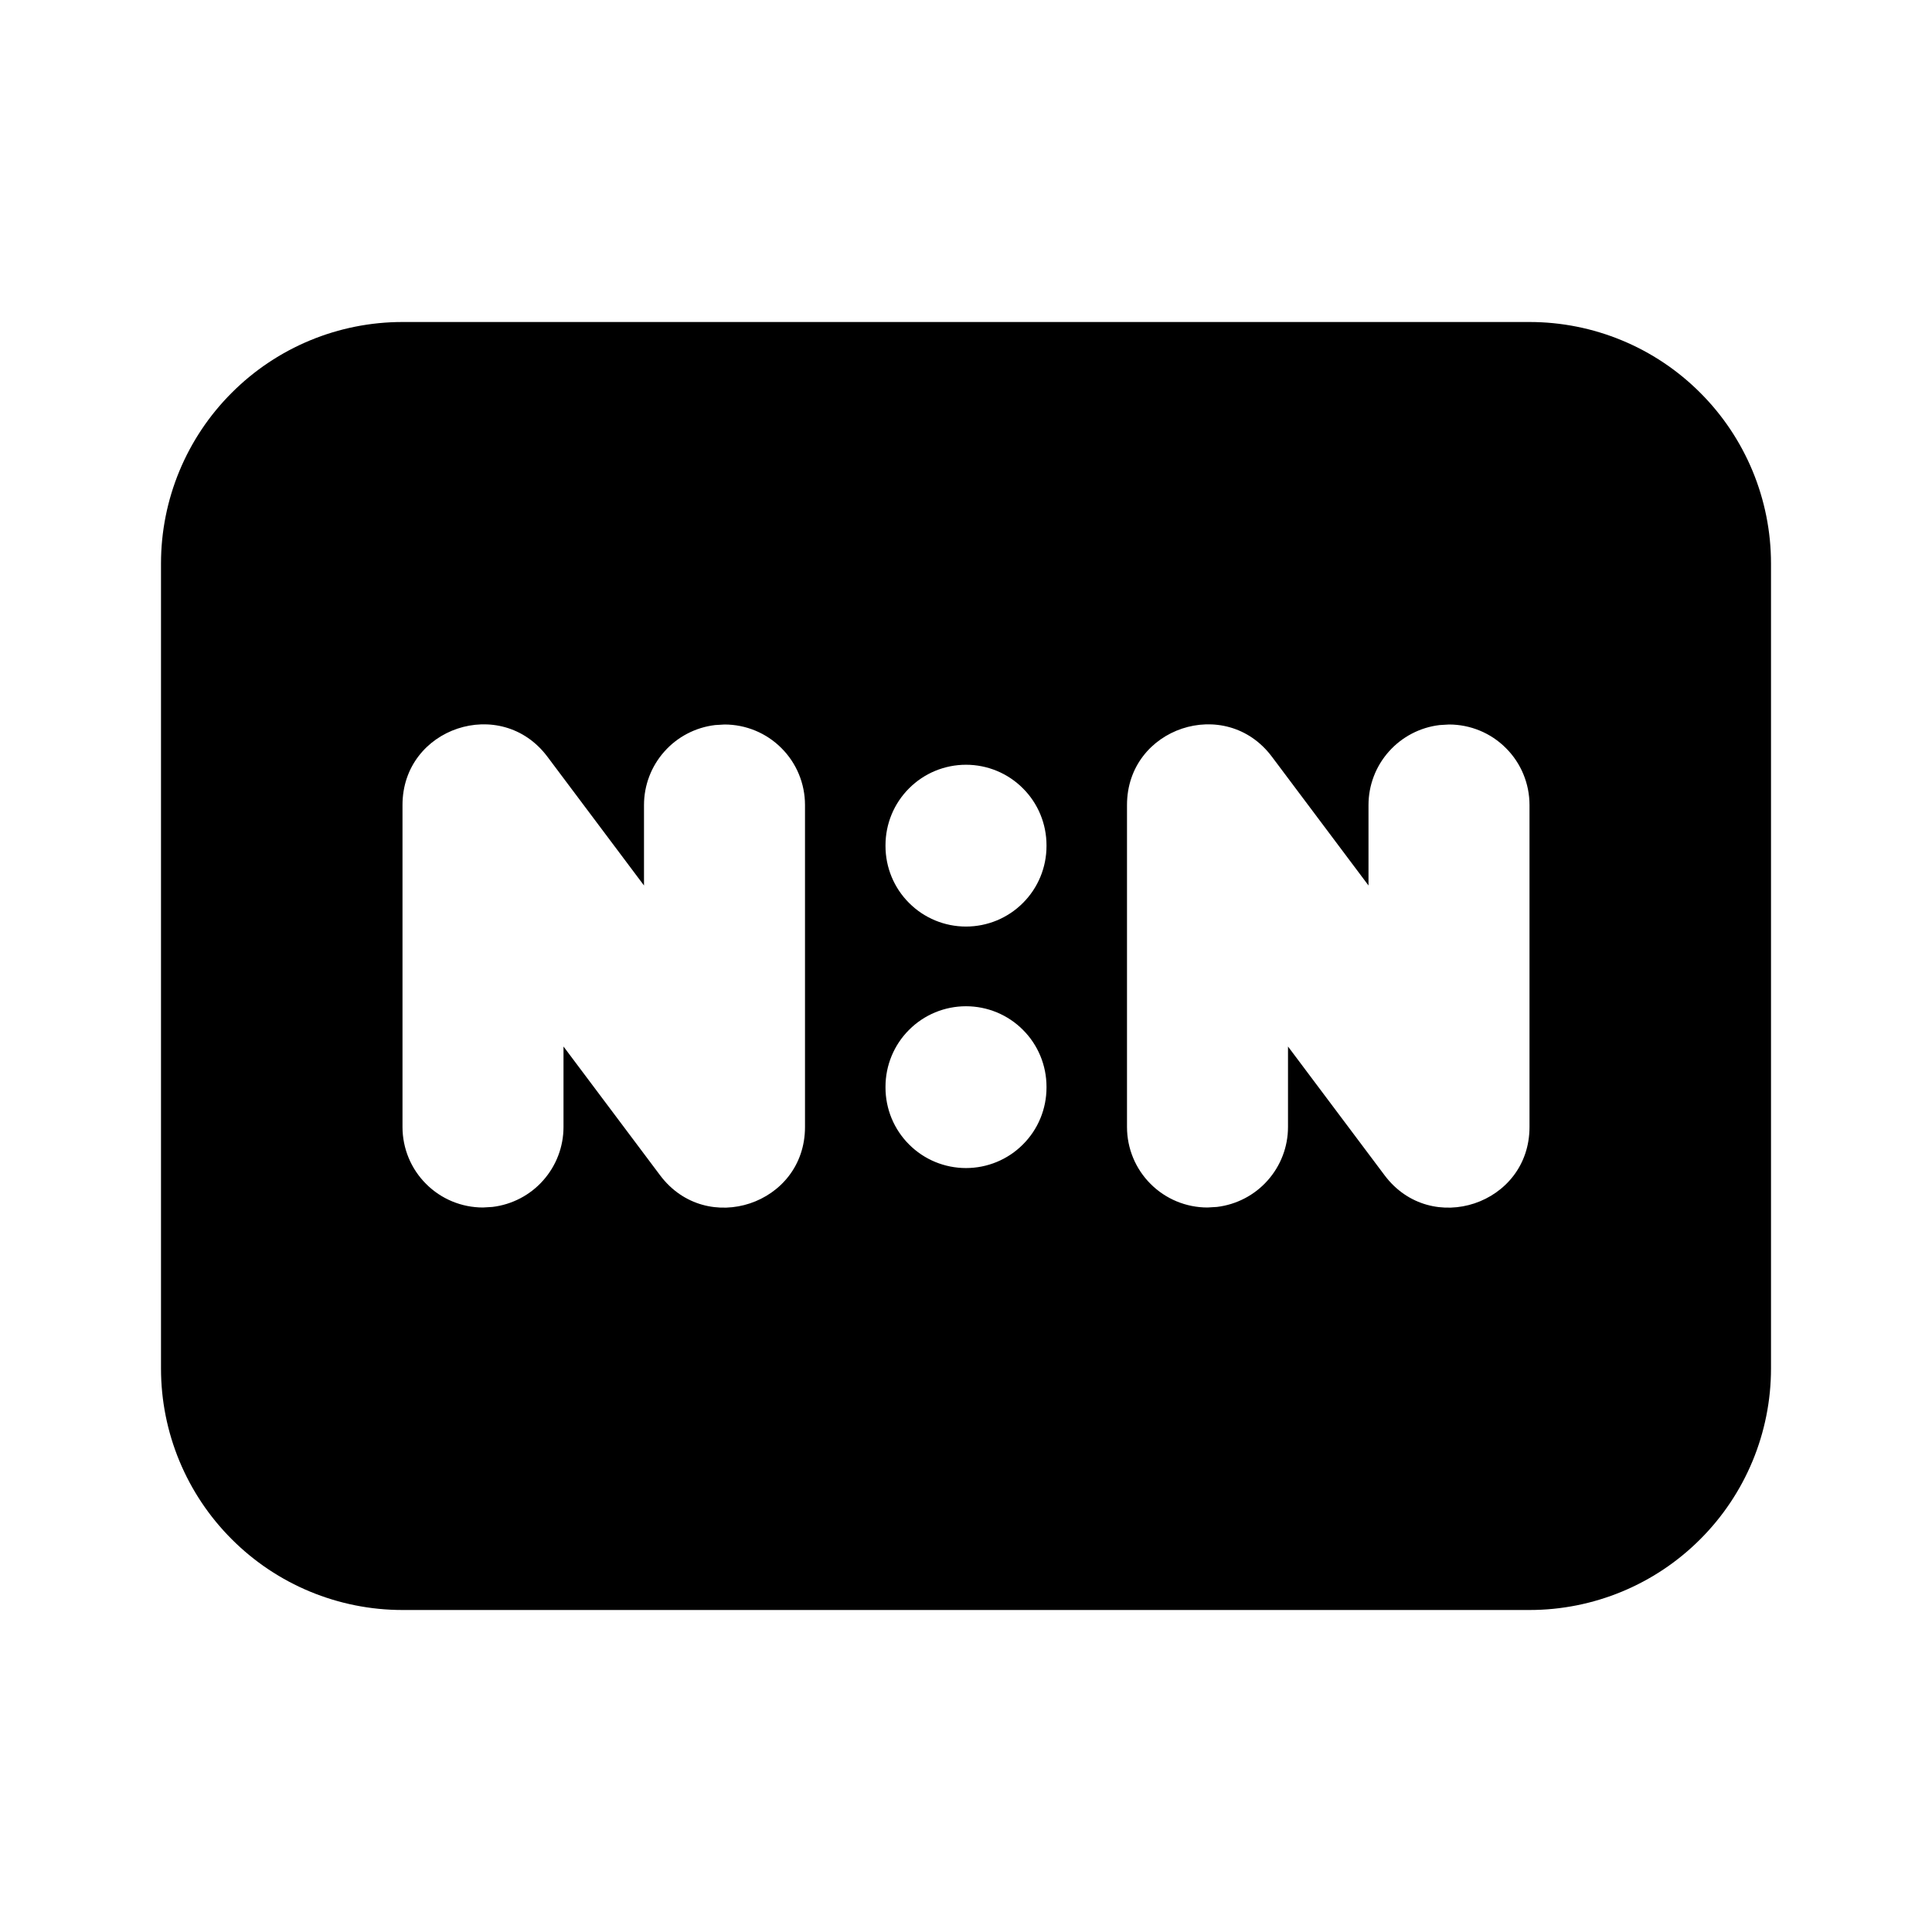 <svg width="24" height="24" viewBox="0 0 24 24" fill="none" xmlns="http://www.w3.org/2000/svg">
<g clip-path="url(#clip0_802_57587)">
<path d="M19 4C19.796 4 20.559 4.316 21.121 4.879C21.684 5.441 22 6.204 22 7V17C22 17.796 21.684 18.559 21.121 19.121C20.559 19.684 19.796 20 19 20H5C4.204 20 3.441 19.684 2.879 19.121C2.316 18.559 2 17.796 2 17V7C2 6.204 2.316 5.441 2.879 4.879C3.441 4.316 4.204 4 5 4H19ZM15.8 9.4C15.223 8.631 14 9.039 14 10V14C14 14.265 14.105 14.52 14.293 14.707C14.48 14.895 14.735 15 15 15L15.117 14.993C15.36 14.964 15.585 14.847 15.747 14.664C15.91 14.481 16 14.245 16 14V13L17.2 14.6C17.777 15.369 19 14.961 19 14V10C19 9.735 18.895 9.48 18.707 9.293C18.52 9.105 18.265 9 18 9L17.883 9.007C17.64 9.036 17.416 9.153 17.253 9.336C17.09 9.519 17 9.755 17 10V11L15.8 9.4ZM6.8 9.4C6.223 8.631 5 9.039 5 10V14C5 14.265 5.105 14.52 5.293 14.707C5.48 14.895 5.735 15 6 15L6.117 14.993C6.36 14.964 6.585 14.847 6.747 14.664C6.91 14.481 7 14.245 7 14V13L8.2 14.6C8.777 15.369 10 14.961 10 14V10C10 9.735 9.895 9.48 9.707 9.293C9.52 9.105 9.265 9 9 9L8.883 9.007C8.64 9.036 8.415 9.153 8.253 9.336C8.09 9.519 8 9.755 8 10V11L6.8 9.4ZM12 12.5C11.735 12.5 11.48 12.605 11.293 12.793C11.105 12.98 11 13.235 11 13.5V13.51C11 13.775 11.105 14.03 11.293 14.217C11.48 14.405 11.735 14.51 12 14.51C12.265 14.51 12.52 14.405 12.707 14.217C12.895 14.03 13 13.775 13 13.51V13.5C13 13.235 12.895 12.98 12.707 12.793C12.52 12.605 12.265 12.5 12 12.5ZM12 9.5C11.735 9.5 11.48 9.605 11.293 9.793C11.105 9.98 11 10.235 11 10.5V10.51C11 10.775 11.105 11.03 11.293 11.217C11.48 11.405 11.735 11.51 12 11.51C12.265 11.51 12.52 11.405 12.707 11.217C12.895 11.03 13 10.775 13 10.51V10.5C13 10.235 12.895 9.98 12.707 9.793C12.52 9.605 12.265 9.5 12 9.5Z" fill="black"/>
</g>
<defs>
<clipPath id="clip0_802_57587">
<rect width="24" height="24" fill="white"/>
</clipPath>
</defs>
</svg>
